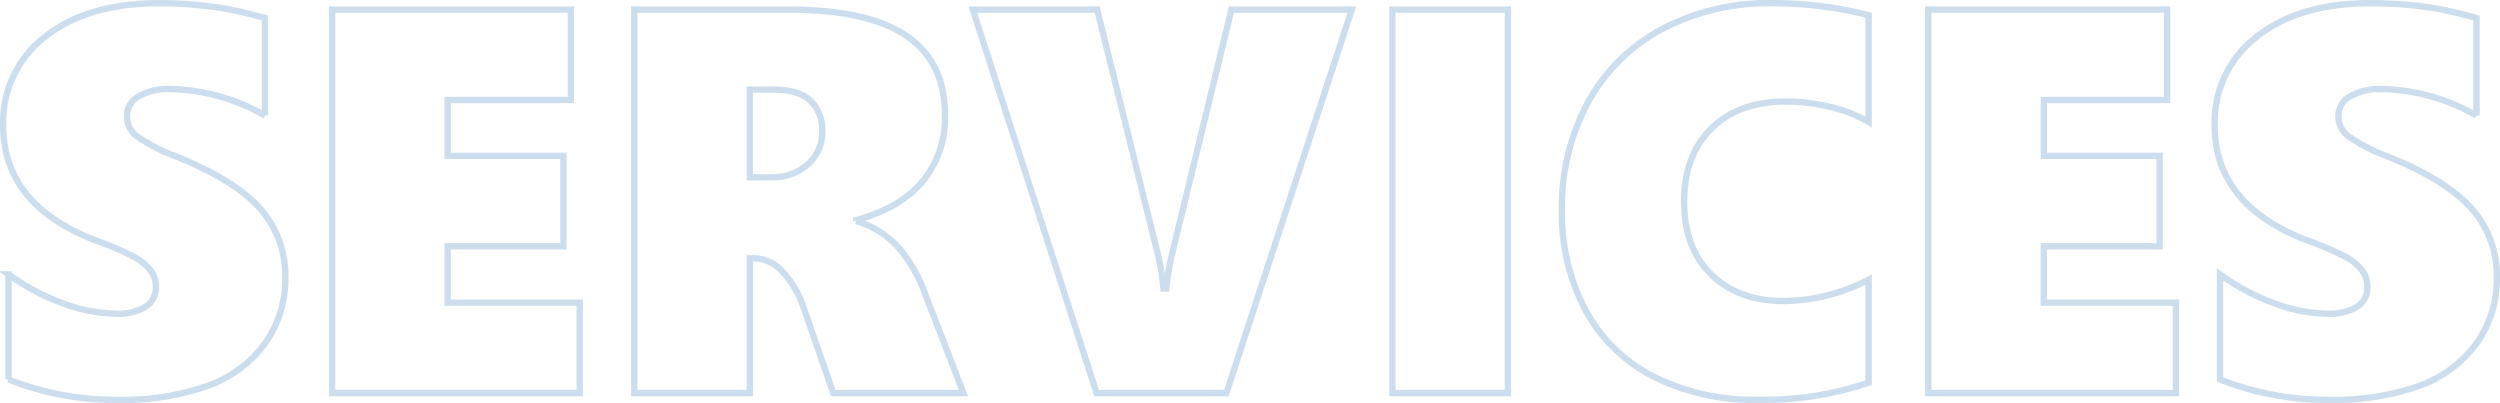 <svg xmlns="http://www.w3.org/2000/svg" width="392.579" height="63.275" viewBox="0 0 392.579 63.275">
  <path id="Union_111" data-name="Union 111" d="M13653.333,16699.861v-16.5a34.4,34.4,0,0,0,8.358,4.473,24.641,24.641,0,0,0,8.522,1.7,8.412,8.412,0,0,0,4.619-1.068,3.5,3.5,0,0,0,1.639-3.131,4.248,4.248,0,0,0-.817-2.582,8.122,8.122,0,0,0-2.478-2.08,46.654,46.654,0,0,0-6.153-2.641q-14.531-5.59-14.529-18.059a16.875,16.875,0,0,1,6.636-13.963q6.634-5.227,17.8-5.229,3.149,0,5.8.252t4.809.629q2.156.384,6.065,1.43v15.324a31.026,31.026,0,0,0-14.948-4.158,9.242,9.242,0,0,0-4.871,1.137,3.483,3.483,0,0,0-1.849,3.105,3.906,3.906,0,0,0,1.492,3.133,28.067,28.067,0,0,0,6.233,3.211q9.369,3.779,13.251,8.27a15.786,15.786,0,0,1,3.886,10.668,17.383,17.383,0,0,1-3.216,10.455,19.026,19.026,0,0,1-9.008,6.637,39.614,39.614,0,0,1-13.938,2.184A45.6,45.6,0,0,1,13653.333,16699.861Zm-89.024-.486a25.136,25.136,0,0,1-10.643-10.455,32.352,32.352,0,0,1-3.673-15.645,34.456,34.456,0,0,1,4.112-16.965,28.468,28.468,0,0,1,11.633-11.48,35.854,35.854,0,0,1,17.3-4.055,60.213,60.213,0,0,1,15.116,1.887v16.76a21.089,21.089,0,0,0-6-2.352,29.863,29.863,0,0,0-7.055-.844q-7.389,0-11.653,4.242t-4.264,11.508q0,7.225,4.264,11.4t11.4,4.174a29.582,29.582,0,0,0,13.31-3.357v16.168a50.9,50.9,0,0,1-17.258,2.688A35.164,35.164,0,0,1,13564.309,16699.375Zm-258.251.486v-16.5a34.415,34.415,0,0,0,8.358,4.473,24.646,24.646,0,0,0,8.522,1.7,8.412,8.412,0,0,0,4.619-1.068,3.5,3.5,0,0,0,1.64-3.131,4.248,4.248,0,0,0-.817-2.582,8.134,8.134,0,0,0-2.478-2.08,46.623,46.623,0,0,0-6.154-2.641q-14.531-5.59-14.528-18.059a16.872,16.872,0,0,1,6.636-13.963q6.633-5.227,17.8-5.229,3.151,0,5.793.252t4.813.629q2.156.384,6.065,1.43v15.324a31.035,31.035,0,0,0-14.948-4.158,9.242,9.242,0,0,0-4.871,1.137,3.483,3.483,0,0,0-1.849,3.105,3.906,3.906,0,0,0,1.492,3.133,28.114,28.114,0,0,0,6.233,3.211q9.363,3.779,13.251,8.27a15.778,15.778,0,0,1,3.882,10.668,17.386,17.386,0,0,1-3.211,10.455,19.029,19.029,0,0,1-9.009,6.637,39.617,39.617,0,0,1-13.942,2.184A45.594,45.594,0,0,1,13306.058,16699.861Zm301.466,2.137v-60.217h37.5v14.193h-19.358v8.779h18.18v14.193h-18.18v8.857h20.745V16702Zm-84.152,0v-60.217h18.138V16702Zm-46.447,0-19.441-60.217h19.525l9.2,37.082a41.3,41.3,0,0,1,1.22,6.721h.42a46.184,46.184,0,0,1,1.3-6.977l8.945-36.826h18.9l-19.693,60.217Zm-41.361,0-4.493-12.973a16.207,16.207,0,0,0-3.379-6.008,6.175,6.175,0,0,0-4.515-2.18h-.713V16702h-18.143v-60.217h24.1q12.639,0,18.667,4.139t6.023,12.408a15.7,15.7,0,0,1-3.5,10.416q-3.508,4.2-10.437,6.086v.168a14.574,14.574,0,0,1,6.363,3.824,23.618,23.618,0,0,1,4.557,7.852l5.923,15.324Zm-9.825-33.883a8.32,8.32,0,0,0,5.877-2.062,6.735,6.735,0,0,0,2.226-5.16,6.327,6.327,0,0,0-1.845-4.791q-1.849-1.761-5.8-1.762h-3.735v13.775Zm-68.869,33.883v-60.217h37.5v14.193h-19.358v8.779h18.185v14.193h-18.185v8.857h20.741V16702Z" transform="translate(-13304.72 -16640.275)" fill="rgba(255,255,255,0)" stroke="#005da9" stroke-width="1" opacity="0.2"/>
</svg>

